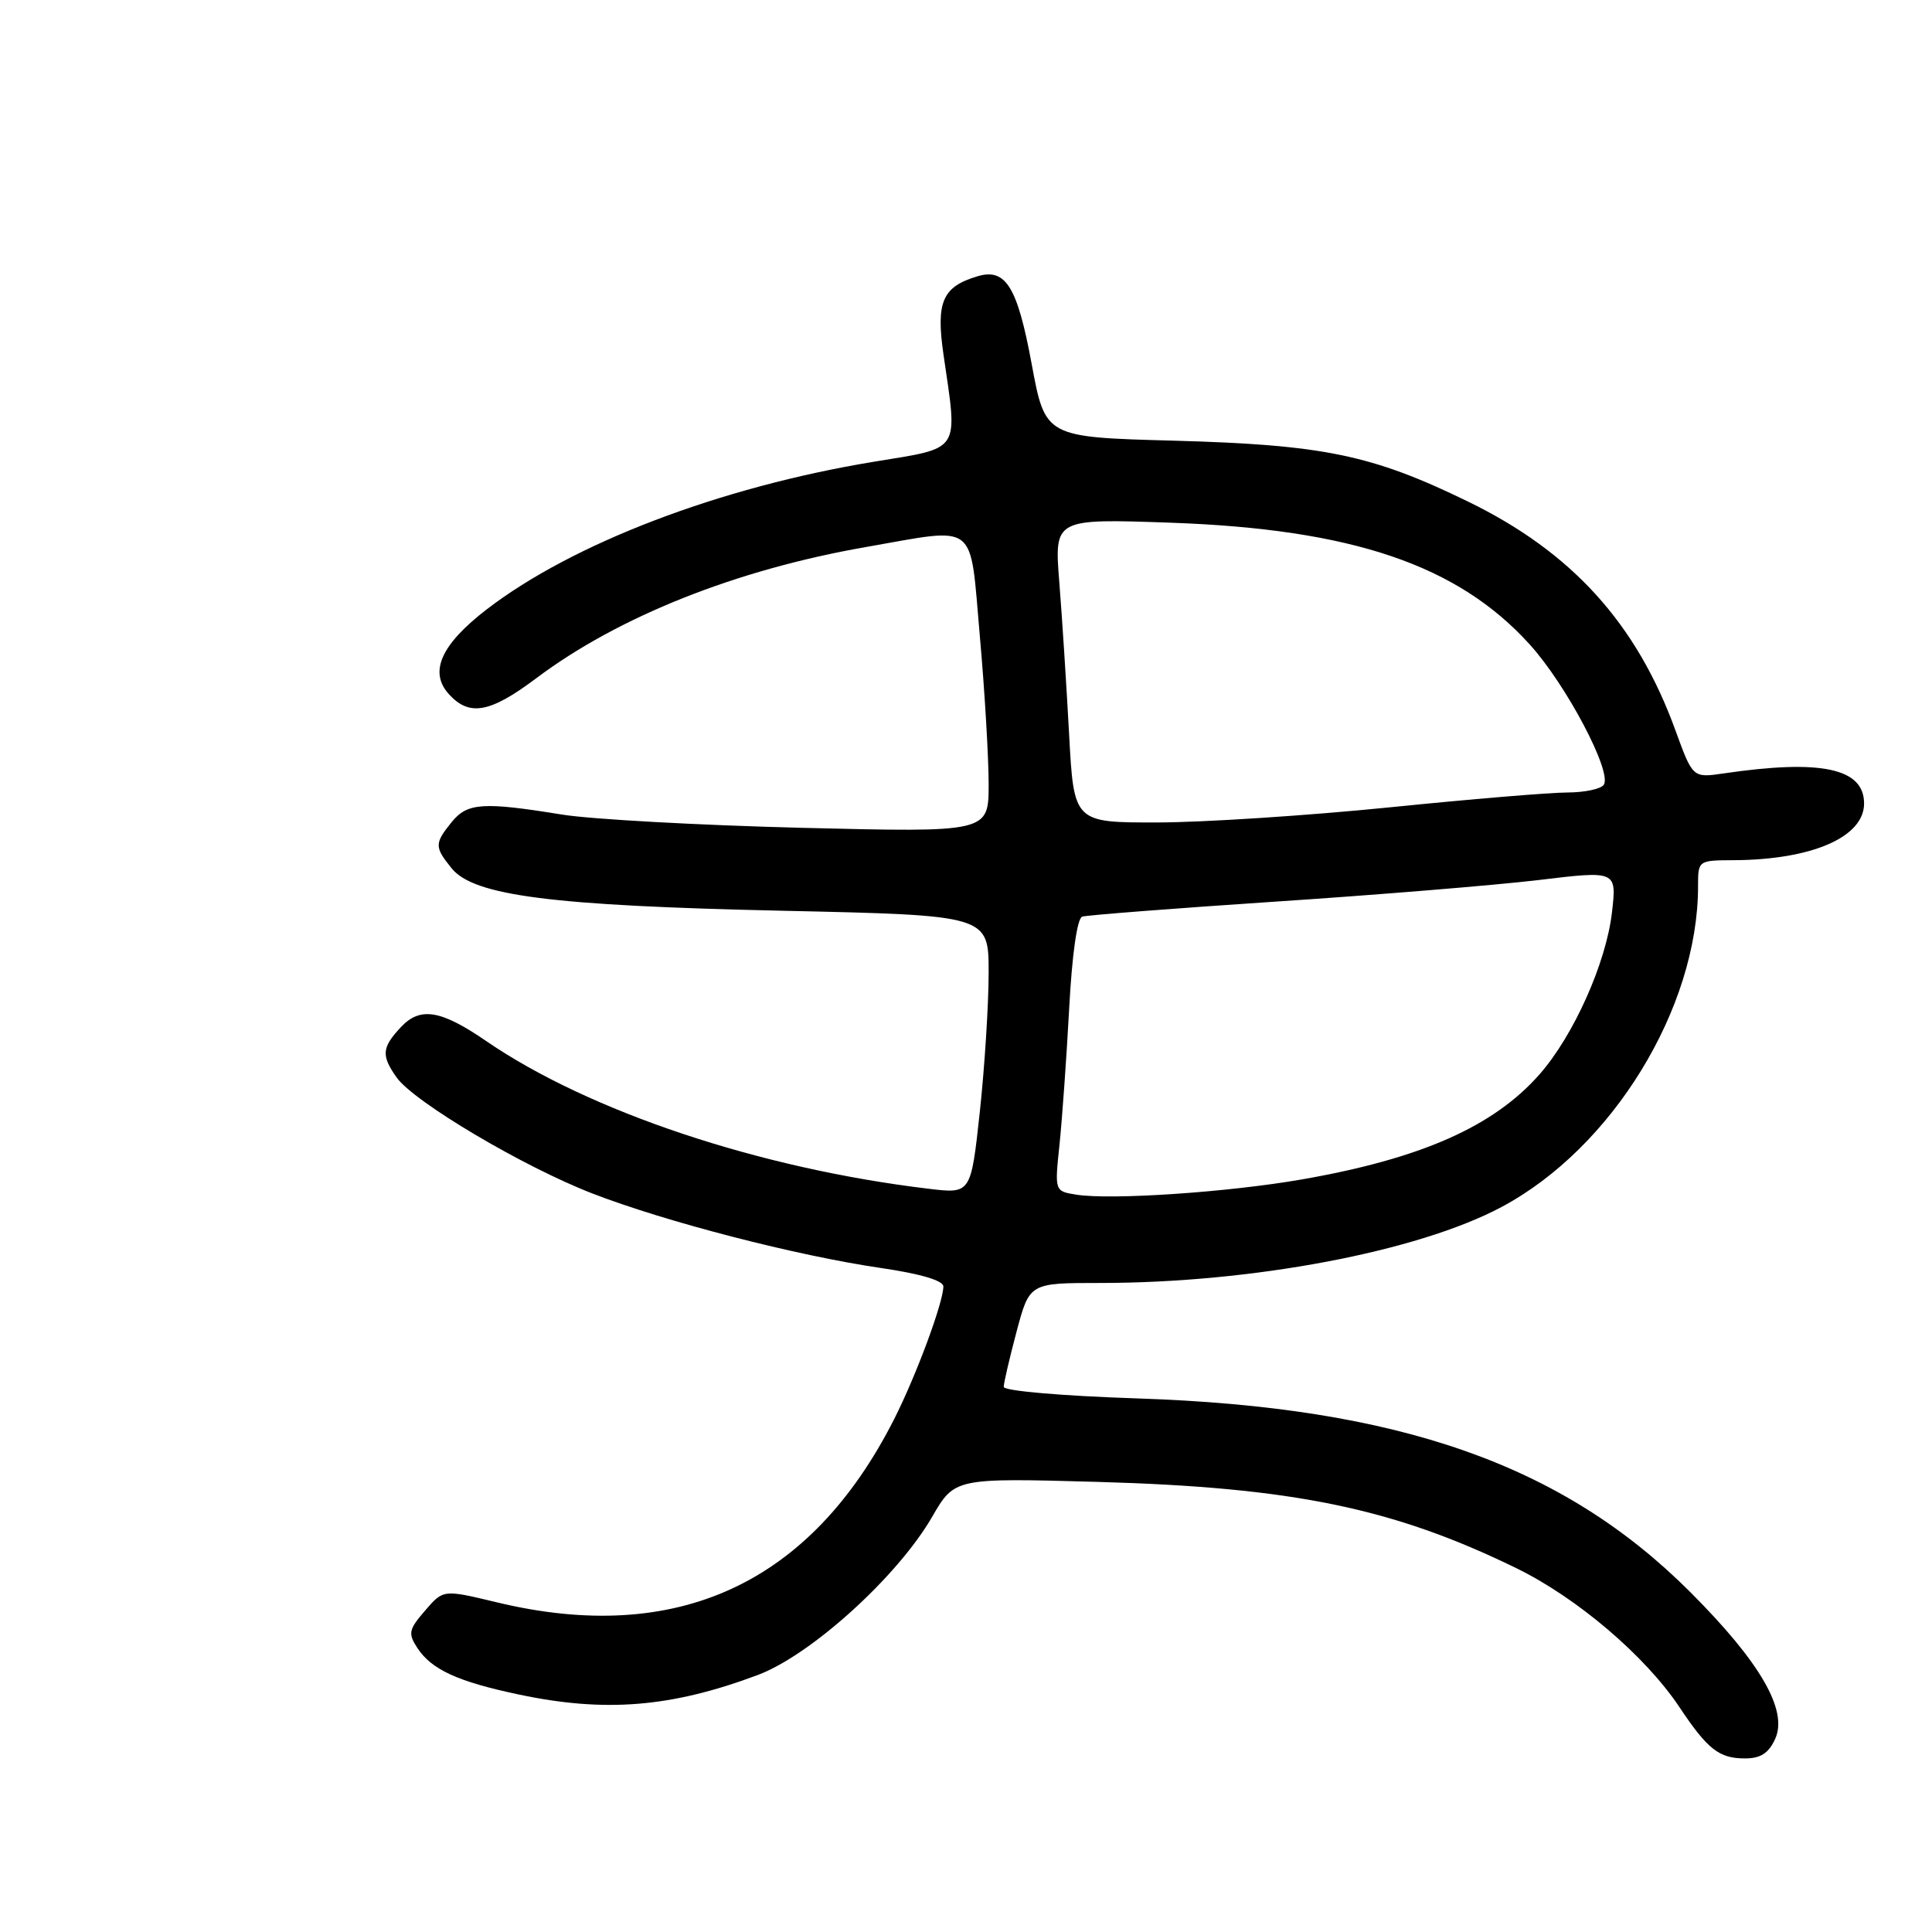 <?xml version="1.0" encoding="UTF-8" standalone="no"?>
<!DOCTYPE svg PUBLIC "-//W3C//DTD SVG 1.1//EN" "http://www.w3.org/Graphics/SVG/1.1/DTD/svg11.dtd" >
<svg xmlns="http://www.w3.org/2000/svg" xmlns:xlink="http://www.w3.org/1999/xlink" version="1.1" viewBox="0 0 256 256">
 <g >
 <path fill="currentColor"
d=" M 235.22 230.41 C 236.94 226.64 233.26 220.26 224.00 210.99 C 207.08 194.05 185.42 186.45 150.75 185.30 C 140.72 184.97 133.00 184.30 133.00 183.77 C 133.00 183.25 133.77 179.94 134.71 176.41 C 136.42 170.00 136.42 170.00 145.75 170.00 C 165.92 170.00 187.87 165.85 198.95 159.94 C 213.64 152.12 225.00 133.58 225.00 117.45 C 225.00 114.00 225.01 114.00 229.75 113.98 C 240.10 113.92 247.00 110.92 247.00 106.47 C 247.00 101.80 241.34 100.58 228.40 102.48 C 224.30 103.08 224.30 103.08 222.01 96.79 C 216.86 82.61 208.28 73.15 194.50 66.45 C 181.75 60.25 175.40 58.94 155.50 58.39 C 138.50 57.93 138.50 57.93 136.70 48.22 C 134.81 38.00 133.27 35.50 129.55 36.60 C 124.87 37.99 124.00 39.99 125.02 47.00 C 126.92 60.10 127.47 59.26 115.75 61.19 C 95.41 64.54 75.91 71.98 64.51 80.73 C 58.44 85.40 56.81 89.03 59.47 91.97 C 62.19 94.97 64.92 94.47 71.03 89.89 C 81.91 81.71 97.53 75.49 114.71 72.49 C 129.74 69.87 128.47 68.88 129.83 84.25 C 130.48 91.54 131.00 100.38 131.00 103.90 C 131.00 110.30 131.00 110.30 106.25 109.69 C 92.64 109.35 78.35 108.56 74.50 107.94 C 63.96 106.23 61.93 106.37 59.84 108.94 C 57.56 111.77 57.56 112.23 59.84 115.05 C 62.78 118.69 73.11 120.01 103.75 120.68 C 131.00 121.28 131.00 121.28 131.00 128.89 C 131.00 133.07 130.47 141.38 129.83 147.34 C 128.65 158.19 128.65 158.19 123.08 157.52 C 100.69 154.85 78.05 147.29 64.40 137.93 C 58.40 133.81 55.67 133.37 53.11 136.11 C 50.59 138.81 50.50 139.85 52.54 142.75 C 54.80 145.98 69.31 154.59 78.49 158.14 C 88.22 161.91 105.58 166.39 116.75 168.02 C 121.95 168.78 125.00 169.68 125.00 170.46 C 125.00 172.56 121.40 182.28 118.49 188.02 C 107.42 209.89 89.66 218.07 65.76 212.30 C 58.73 210.61 58.73 210.61 56.32 213.42 C 54.15 215.93 54.05 216.44 55.30 218.36 C 57.18 221.23 60.64 222.82 68.74 224.53 C 80.16 226.95 88.95 226.24 100.40 221.95 C 107.45 219.31 118.93 208.91 123.50 201.01 C 126.50 195.83 126.50 195.83 145.50 196.36 C 171.32 197.09 184.60 199.83 200.90 207.78 C 208.96 211.71 218.00 219.41 222.53 226.20 C 226.27 231.81 227.79 233.00 231.21 233.00 C 233.29 233.00 234.36 232.31 235.22 230.41 Z  M 142.62 158.30 C 139.74 157.84 139.74 157.84 140.39 151.67 C 140.74 148.28 141.32 140.17 141.67 133.66 C 142.05 126.48 142.73 121.68 143.40 121.46 C 144.01 121.26 155.53 120.37 169.00 119.47 C 182.47 118.58 198.16 117.29 203.87 116.61 C 214.23 115.36 214.23 115.36 213.59 120.93 C 212.81 127.61 208.52 137.20 204.01 142.34 C 197.92 149.27 188.32 153.52 172.50 156.28 C 162.75 157.98 147.24 159.03 142.62 158.30 Z  M 141.66 97.25 C 141.31 90.79 140.73 81.73 140.36 77.11 C 139.70 68.72 139.70 68.72 155.10 69.26 C 179.18 70.11 193.16 74.85 202.72 85.42 C 207.55 90.77 213.60 102.22 212.52 103.97 C 212.17 104.54 210.00 105.00 207.69 105.01 C 205.39 105.01 194.72 105.90 184.00 106.99 C 173.28 108.07 159.50 108.97 153.40 108.98 C 142.29 109.00 142.29 109.00 141.66 97.25 Z "/>
</g>
</svg>